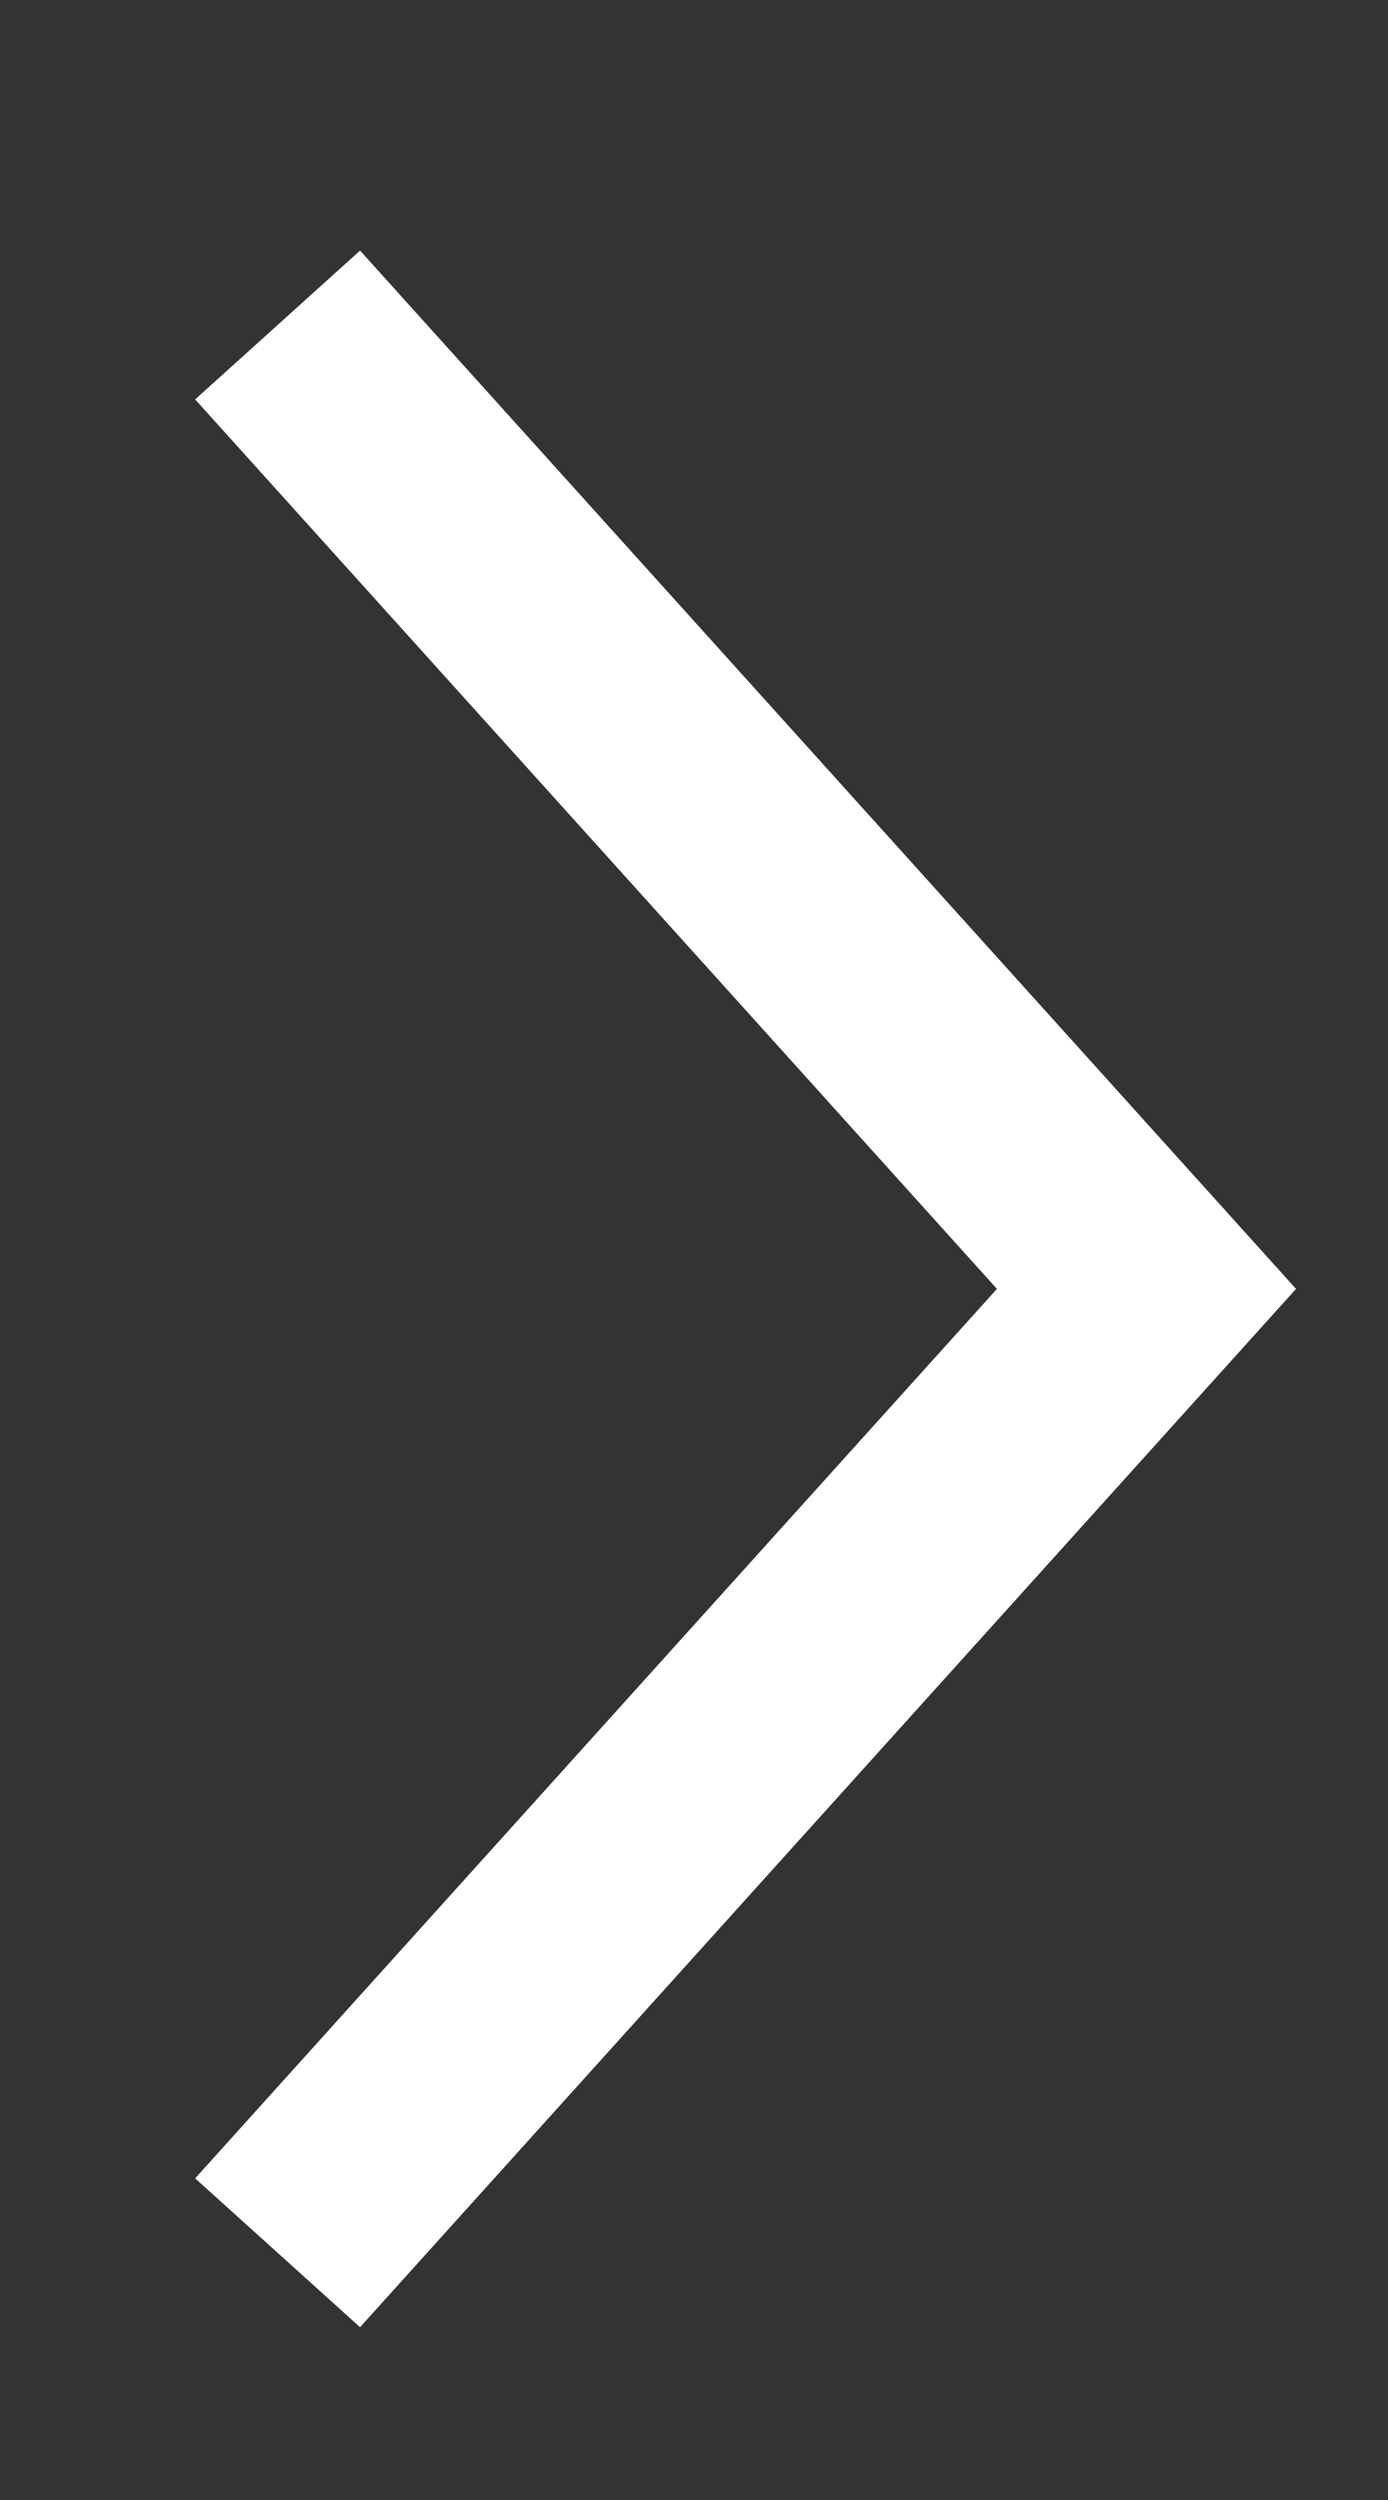 <?xml version="1.0" encoding="utf-8"?>
<!-- Generator: Adobe Illustrator 19.1.0, SVG Export Plug-In . SVG Version: 6.00 Build 0)  -->
<svg version="1.1" id="Layer_1" xmlns="http://www.w3.org/2000/svg" xmlns:xlink="http://www.w3.org/1999/xlink" x="0px" y="0px"
	 viewBox="0 0 50 90" style="enable-background:new 0 0 50 90;" xml:space="preserve">
<rect x="0" y="0" width="50" height="90" fill="#333333" stroke="none"/>
<style type="text/css">
	.st0{fill:none;stroke:#fff;stroke-width:8;stroke-miterlimit:10;}
</style>
<polyline class="st0" points="10,11.7 41.3,46.4 10,81.1 "/>
</svg>
